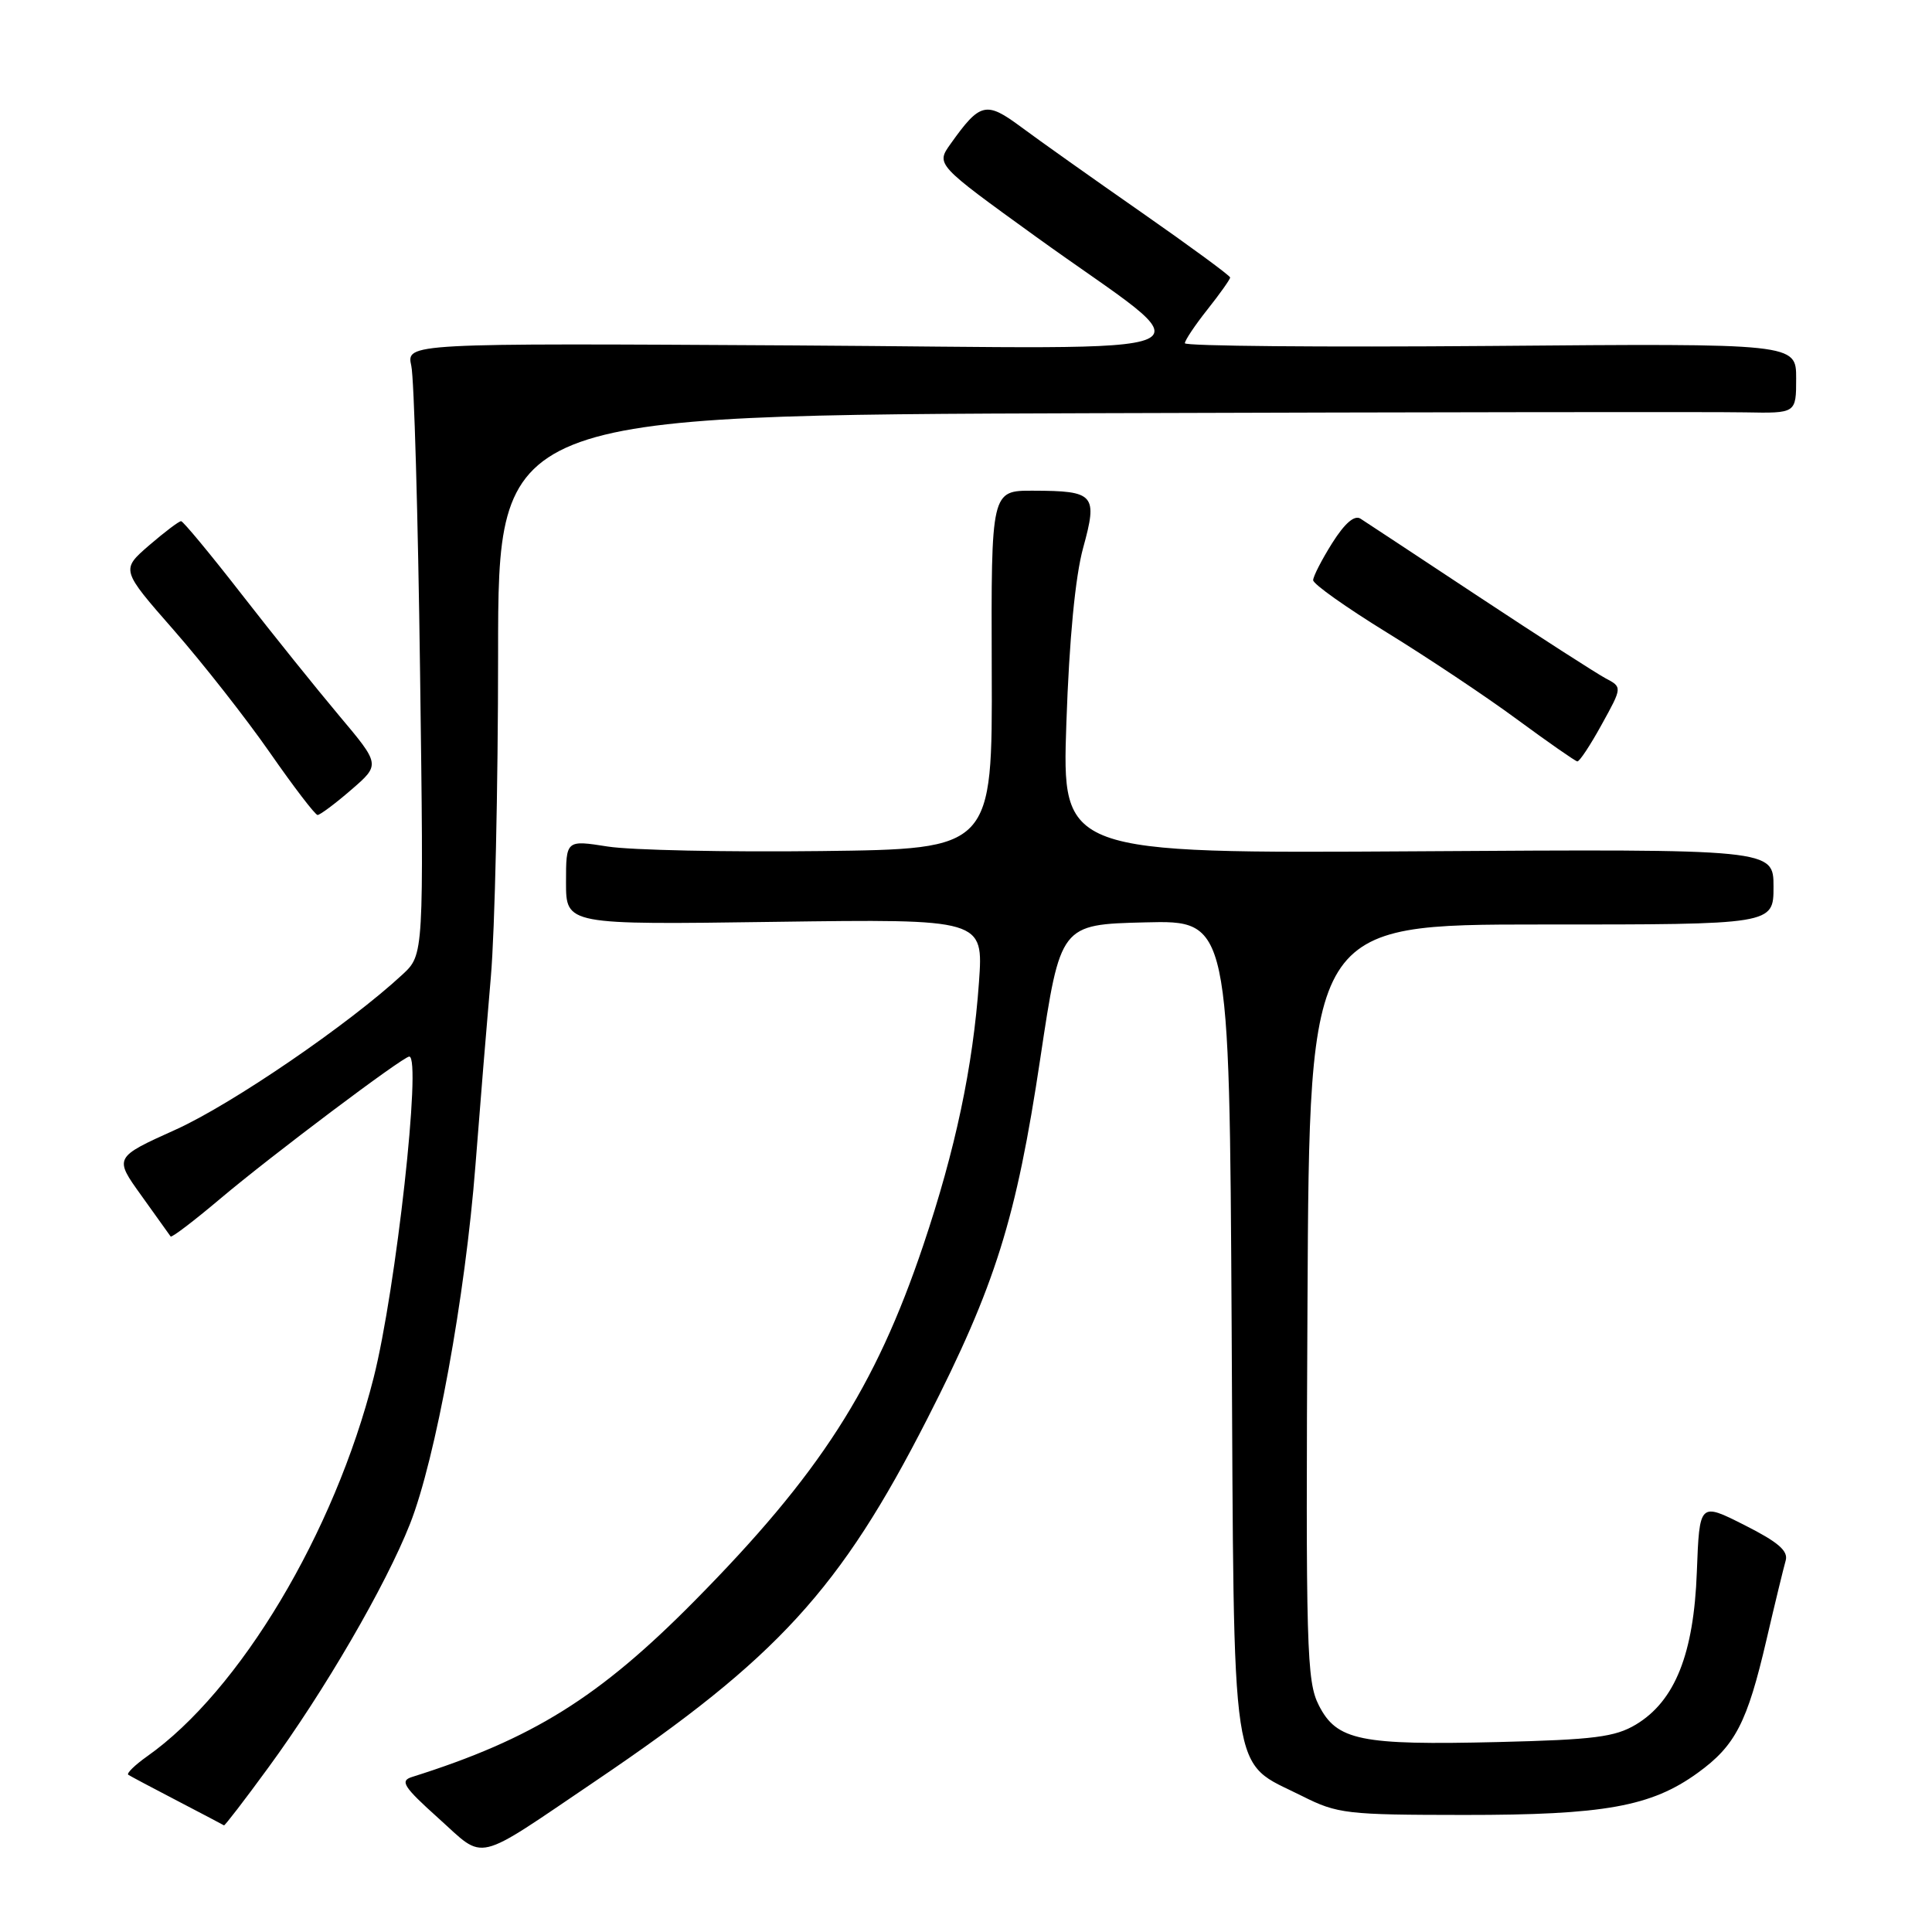 <?xml version="1.0" encoding="UTF-8" standalone="no"?>
<!DOCTYPE svg PUBLIC "-//W3C//DTD SVG 1.1//EN" "http://www.w3.org/Graphics/SVG/1.1/DTD/svg11.dtd" >
<svg xmlns="http://www.w3.org/2000/svg" xmlns:xlink="http://www.w3.org/1999/xlink" version="1.1" viewBox="0 0 256 256">
 <g >
 <path fill="currentColor"
d=" M 79.00 235.93 C 103.03 219.68 111.34 210.59 122.87 188.00 C 131.91 170.28 134.65 161.55 137.85 140.21 C 140.51 122.50 140.51 122.50 151.71 122.22 C 162.90 121.94 162.90 121.94 163.20 175.90 C 163.54 237.42 162.90 233.13 172.55 237.99 C 177.22 240.34 178.42 240.48 194.00 240.49 C 212.56 240.50 218.79 239.38 224.95 234.92 C 229.94 231.31 231.51 228.28 234.07 217.27 C 235.19 212.45 236.34 207.73 236.61 206.79 C 236.98 205.51 235.63 204.34 231.15 202.08 C 225.19 199.07 225.19 199.07 224.84 208.28 C 224.44 219.16 221.94 225.40 216.77 228.51 C 214.00 230.17 211.21 230.52 198.50 230.83 C 180.24 231.27 177.12 230.63 174.75 225.96 C 173.13 222.78 173.01 218.48 173.25 172.50 C 173.50 122.50 173.50 122.50 204.25 122.50 C 235.00 122.51 235.00 122.51 235.00 117.50 C 235.00 112.50 235.00 112.50 187.85 112.80 C 140.71 113.09 140.71 113.09 141.30 95.80 C 141.68 84.68 142.48 76.39 143.52 72.60 C 145.47 65.52 145.05 65.04 136.91 65.02 C 131.33 65.00 131.33 65.00 131.41 88.75 C 131.50 112.50 131.50 112.50 108.78 112.77 C 96.29 112.92 83.57 112.65 80.53 112.17 C 75.00 111.30 75.00 111.30 75.00 116.92 C 75.00 122.54 75.00 122.54 102.66 122.15 C 130.31 121.77 130.31 121.77 129.72 130.13 C 128.92 141.37 126.60 152.35 122.34 165.00 C 115.96 183.93 108.63 195.33 92.02 212.14 C 79.38 224.93 70.56 230.43 54.59 235.46 C 52.96 235.97 53.46 236.76 58.09 240.92 C 64.41 246.59 62.59 247.03 79.00 235.93 Z  M 35.53 234.25 C 42.99 224.07 51.10 210.11 54.33 201.92 C 57.72 193.32 61.65 171.82 63.00 154.40 C 63.59 146.76 64.51 135.53 65.04 129.45 C 65.57 123.37 66.00 104.13 66.00 86.70 C 66.00 55.00 66.00 55.00 145.25 54.75 C 188.84 54.61 227.54 54.56 231.25 54.64 C 238.00 54.77 238.00 54.77 238.00 50.14 C 238.00 45.50 238.00 45.50 197.50 45.84 C 175.23 46.02 157.00 45.86 157.00 45.48 C 157.00 45.10 158.35 43.08 160.00 41.00 C 161.65 38.92 163.00 37.01 163.00 36.77 C 163.00 36.53 157.71 32.65 151.25 28.14 C 144.79 23.64 137.60 18.54 135.29 16.82 C 130.65 13.38 129.87 13.57 125.96 19.06 C 124.01 21.79 124.01 21.79 137.26 31.36 C 160.27 47.97 164.39 46.12 105.17 45.77 C 53.84 45.47 53.84 45.47 54.50 48.48 C 54.87 50.14 55.39 68.38 55.66 89.00 C 56.16 126.50 56.16 126.50 53.33 129.13 C 46.21 135.73 30.75 146.30 23.30 149.67 C 15.10 153.37 15.10 153.37 18.74 158.43 C 20.74 161.22 22.48 163.65 22.61 163.84 C 22.74 164.03 25.70 161.78 29.18 158.84 C 35.98 153.10 53.41 140.00 54.23 140.00 C 55.89 140.00 52.47 170.87 49.51 182.55 C 44.30 203.13 31.77 224.07 19.50 232.72 C 17.85 233.89 16.73 234.99 17.00 235.17 C 17.28 235.35 20.20 236.91 23.50 238.62 C 26.80 240.34 29.58 241.80 29.68 241.87 C 29.78 241.94 32.42 238.51 35.53 234.25 Z  M 46.53 104.66 C 50.40 101.32 50.40 101.32 44.95 94.84 C 41.95 91.27 36.12 84.02 32.00 78.72 C 27.88 73.42 24.27 69.07 24.00 69.06 C 23.73 69.04 21.82 70.49 19.76 72.26 C 16.02 75.50 16.02 75.50 23.03 83.50 C 26.88 87.90 32.62 95.21 35.77 99.74 C 38.92 104.27 41.76 107.98 42.08 107.99 C 42.40 107.99 44.41 106.50 46.53 104.66 Z  M 212.23 96.01 C 214.97 91.05 214.97 91.05 212.73 89.87 C 211.51 89.21 203.97 84.37 196.00 79.10 C 188.03 73.83 180.95 69.16 180.28 68.73 C 179.48 68.21 178.20 69.31 176.53 71.95 C 175.14 74.16 174.00 76.38 174.00 76.88 C 174.00 77.39 178.39 80.50 183.75 83.80 C 189.11 87.10 196.88 92.27 201.00 95.31 C 205.12 98.34 208.72 100.85 209.00 100.89 C 209.28 100.94 210.73 98.74 212.23 96.01 Z "/>
</g>
</svg>